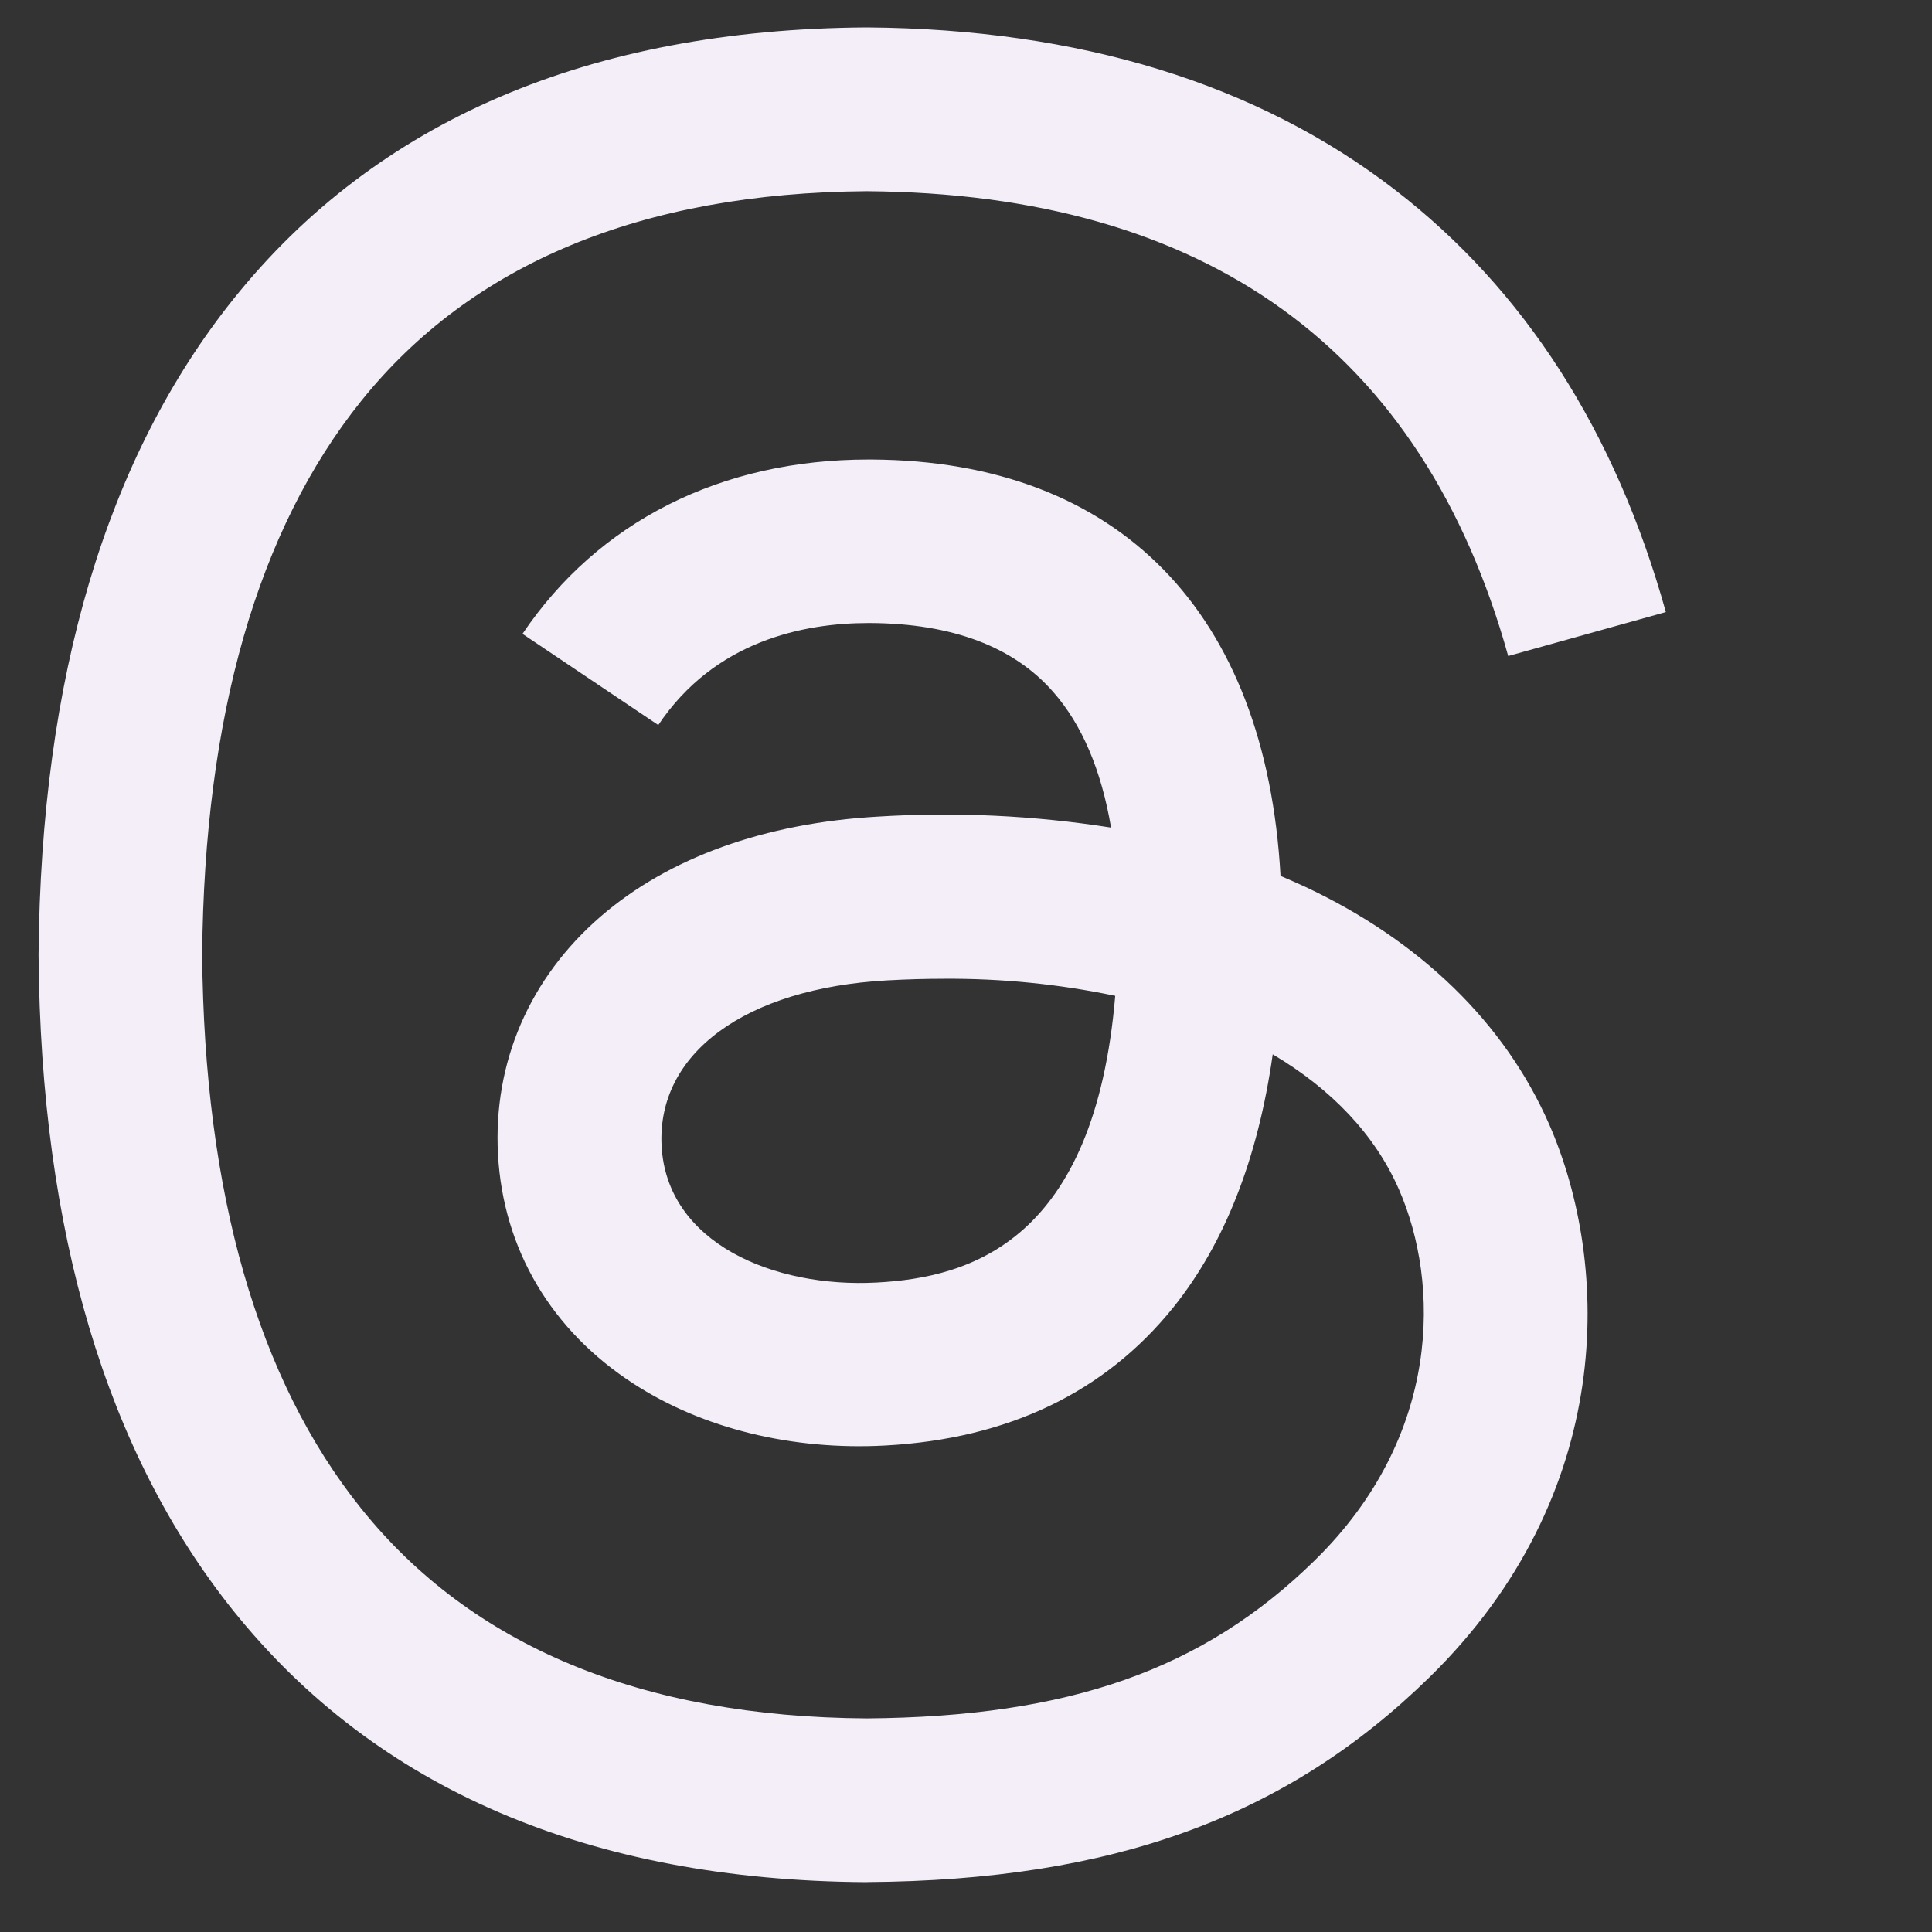 <svg width="25" height="25" viewBox="0 0 25 25" fill="none" xmlns="http://www.w3.org/2000/svg">
<rect x="0" y="0" width="25" height="25" fill="#333333" stroke="none"/>
<g clip-path="url(#clip0_173_543)">
<path d="M11.213 24.355H11.206C7.625 24.331 4.872 23.15 3.022 20.846C1.377 18.795 0.527 15.941 0.499 12.365V12.348C0.529 8.769 1.378 5.918 3.024 3.866C4.872 1.56 7.627 0.379 11.207 0.355H11.221C13.967 0.375 16.264 1.08 18.047 2.453C19.724 3.743 20.905 5.583 21.556 7.92L19.516 8.489C18.412 4.529 15.618 2.505 11.212 2.474C8.302 2.496 6.102 3.41 4.672 5.191C3.334 6.859 2.643 9.269 2.616 12.355C2.643 15.441 3.334 17.851 4.673 19.519C6.103 21.302 8.304 22.217 11.213 22.236C13.836 22.216 15.571 21.605 17.013 20.191C18.66 18.578 18.631 16.598 18.103 15.393C17.793 14.683 17.23 14.093 16.469 13.643C16.277 14.995 15.847 16.089 15.185 16.915C14.299 18.017 13.045 18.619 11.455 18.705C10.253 18.77 9.094 18.487 8.196 17.904C7.133 17.215 6.511 16.164 6.444 14.94C6.379 13.75 6.852 12.655 7.774 11.858C8.654 11.098 9.893 10.651 11.357 10.567C12.366 10.504 13.379 10.552 14.377 10.709C14.251 9.967 14.002 9.377 13.627 8.952C13.114 8.366 12.319 8.069 11.268 8.062H11.239C10.395 8.062 9.247 8.294 8.518 9.382L6.761 8.202C7.741 6.748 9.329 5.946 11.239 5.946H11.283C14.477 5.966 16.38 7.921 16.57 11.334C16.678 11.38 16.786 11.428 16.891 11.476C18.381 12.176 19.471 13.237 20.045 14.546C20.842 16.366 20.916 19.336 18.497 21.704C16.647 23.514 14.403 24.332 11.22 24.354L11.213 24.355ZM12.216 12.665C11.974 12.665 11.729 12.672 11.477 12.686C9.641 12.789 8.497 13.632 8.561 14.829C8.628 16.085 10.013 16.668 11.345 16.596C12.569 16.531 14.163 16.053 14.431 12.886C13.703 12.734 12.96 12.66 12.216 12.665Z" fill="#F3EEF7"/>
</g>
<defs>
<clipPath id="clip0_173_543">
<rect width="24" height="24" fill="white" transform="translate(0.499 0.355)"/>
</clipPath>
</defs>
</svg>
